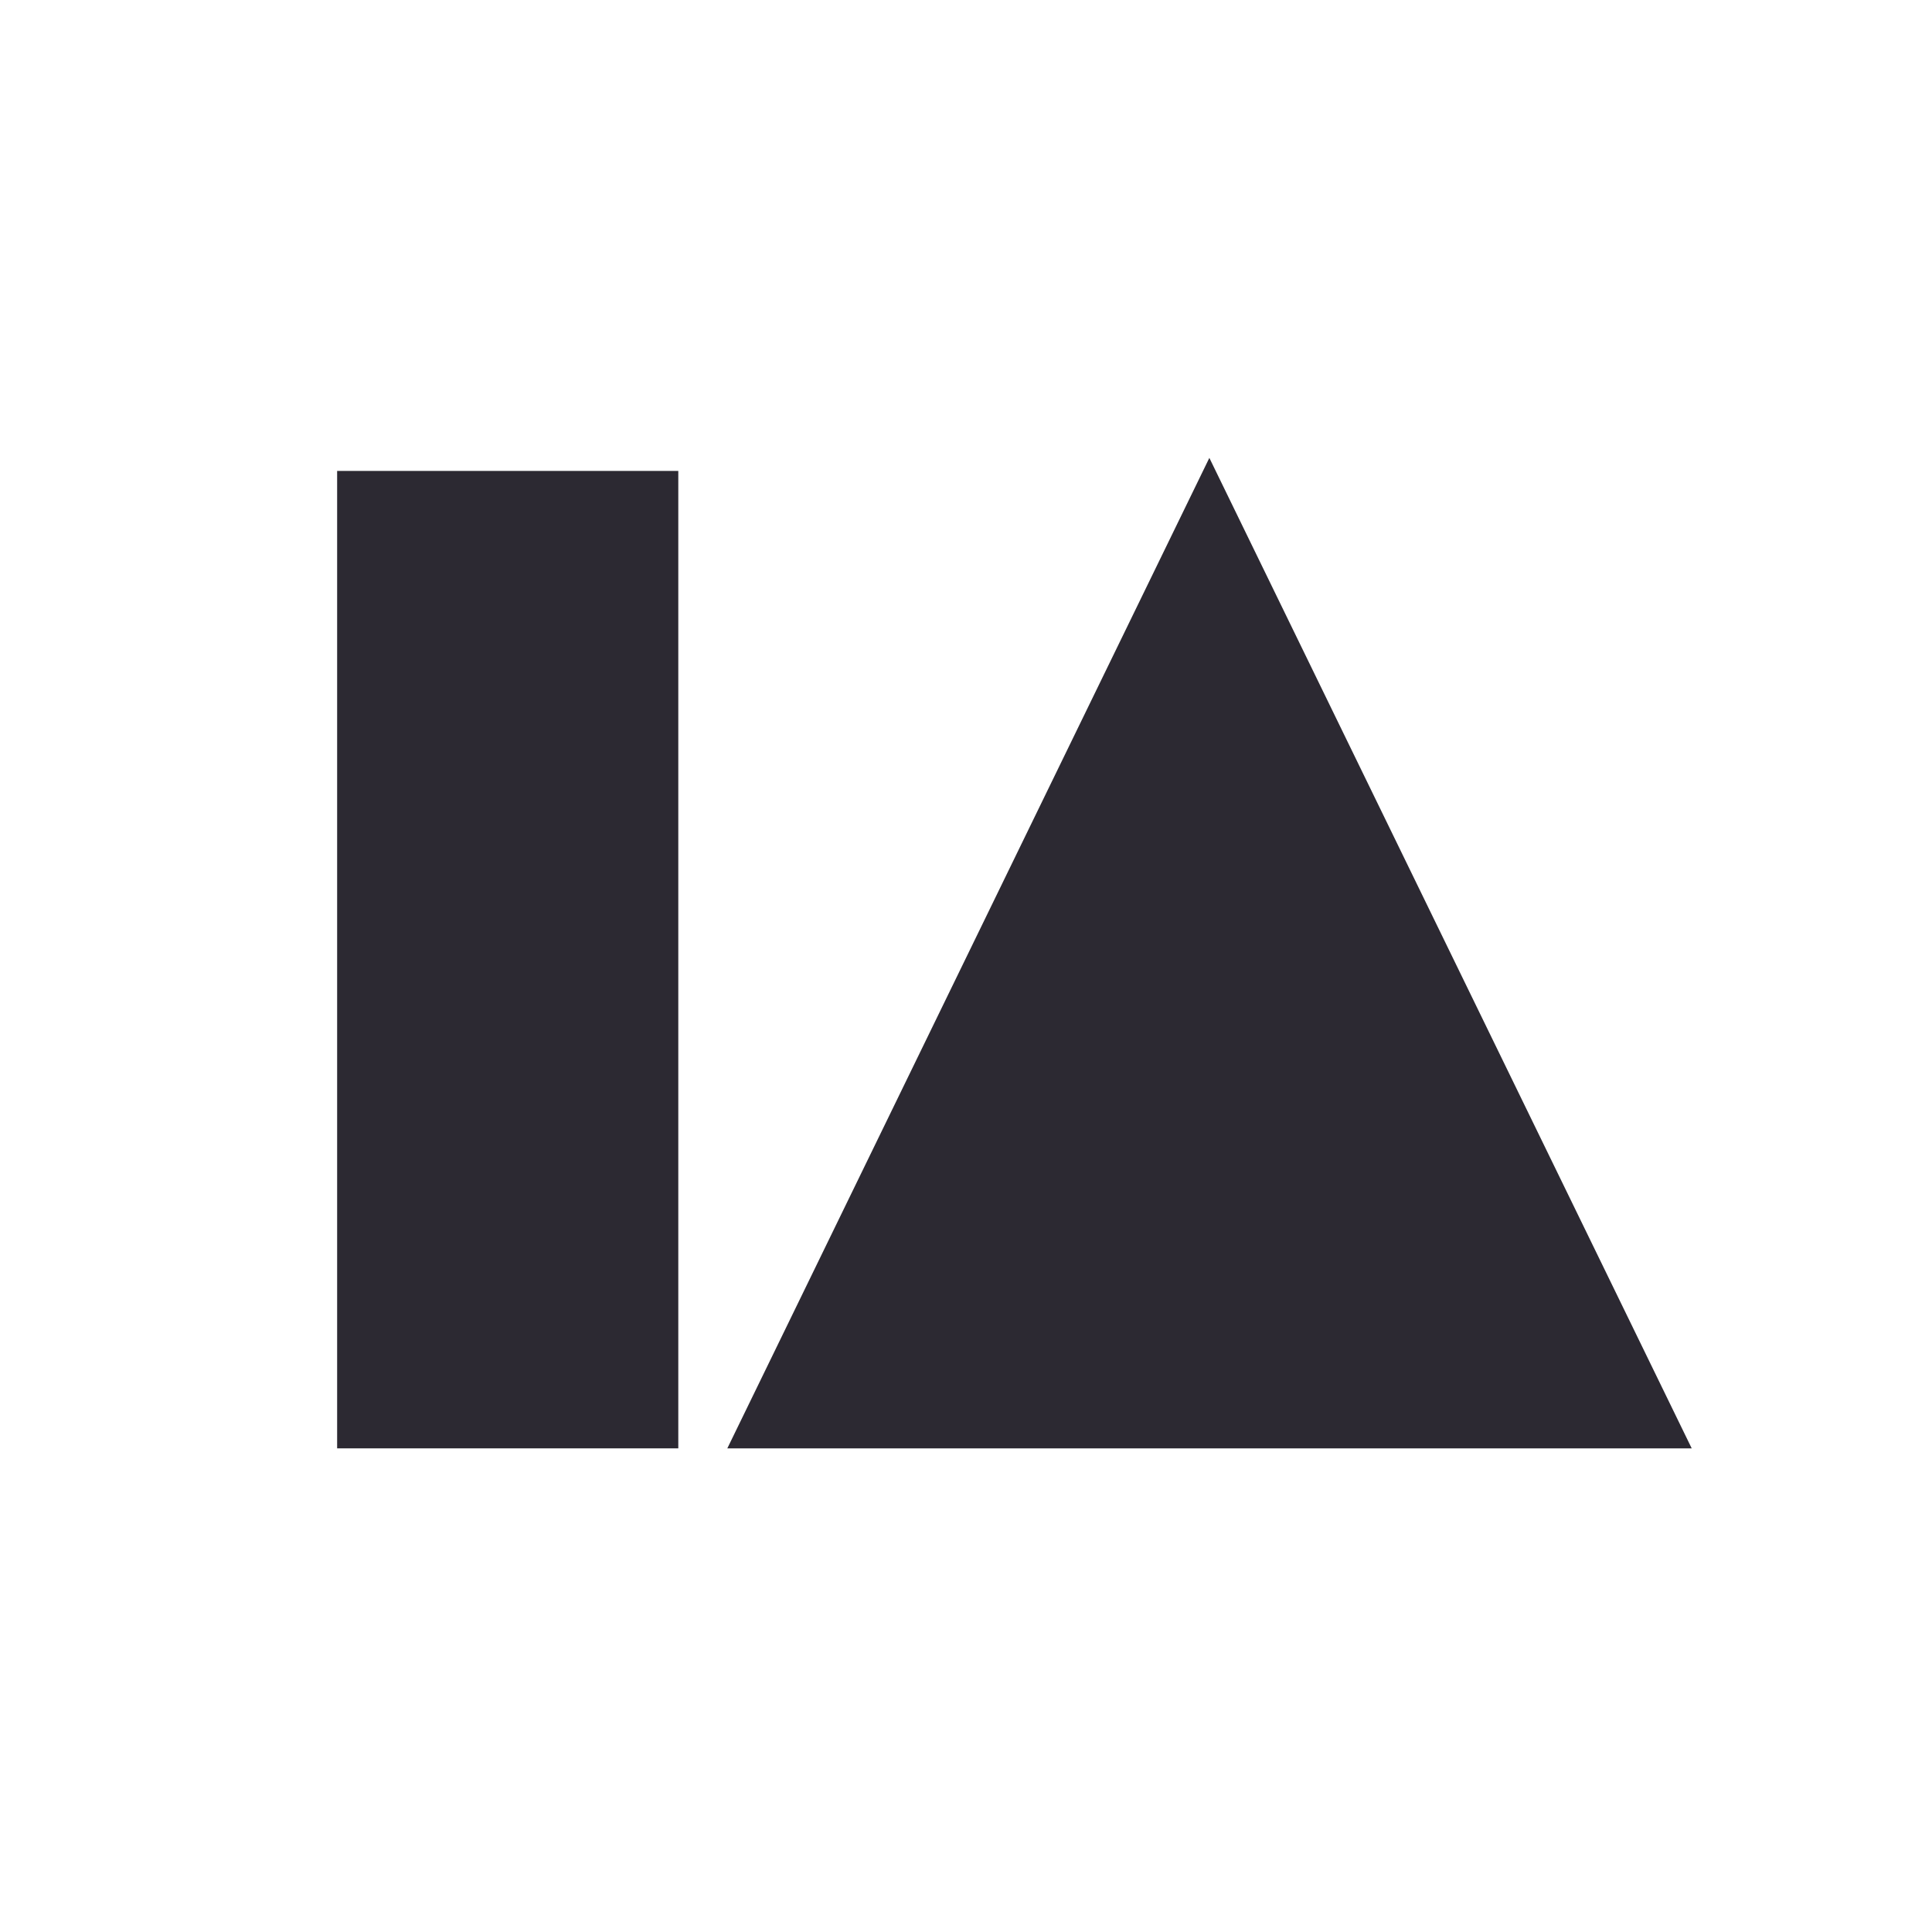 <svg width="24" height="24" viewBox="0 0 24 24" fill="none" xmlns="http://www.w3.org/2000/svg">
<path d="M8.426 5.85H4.188V17.992H8.426V5.85Z" fill="#2C2932"/>
<path d="M9.035 17.992L15.023 5.688L21.015 17.992H9.035Z" fill="#2C2932"/>
</svg>

